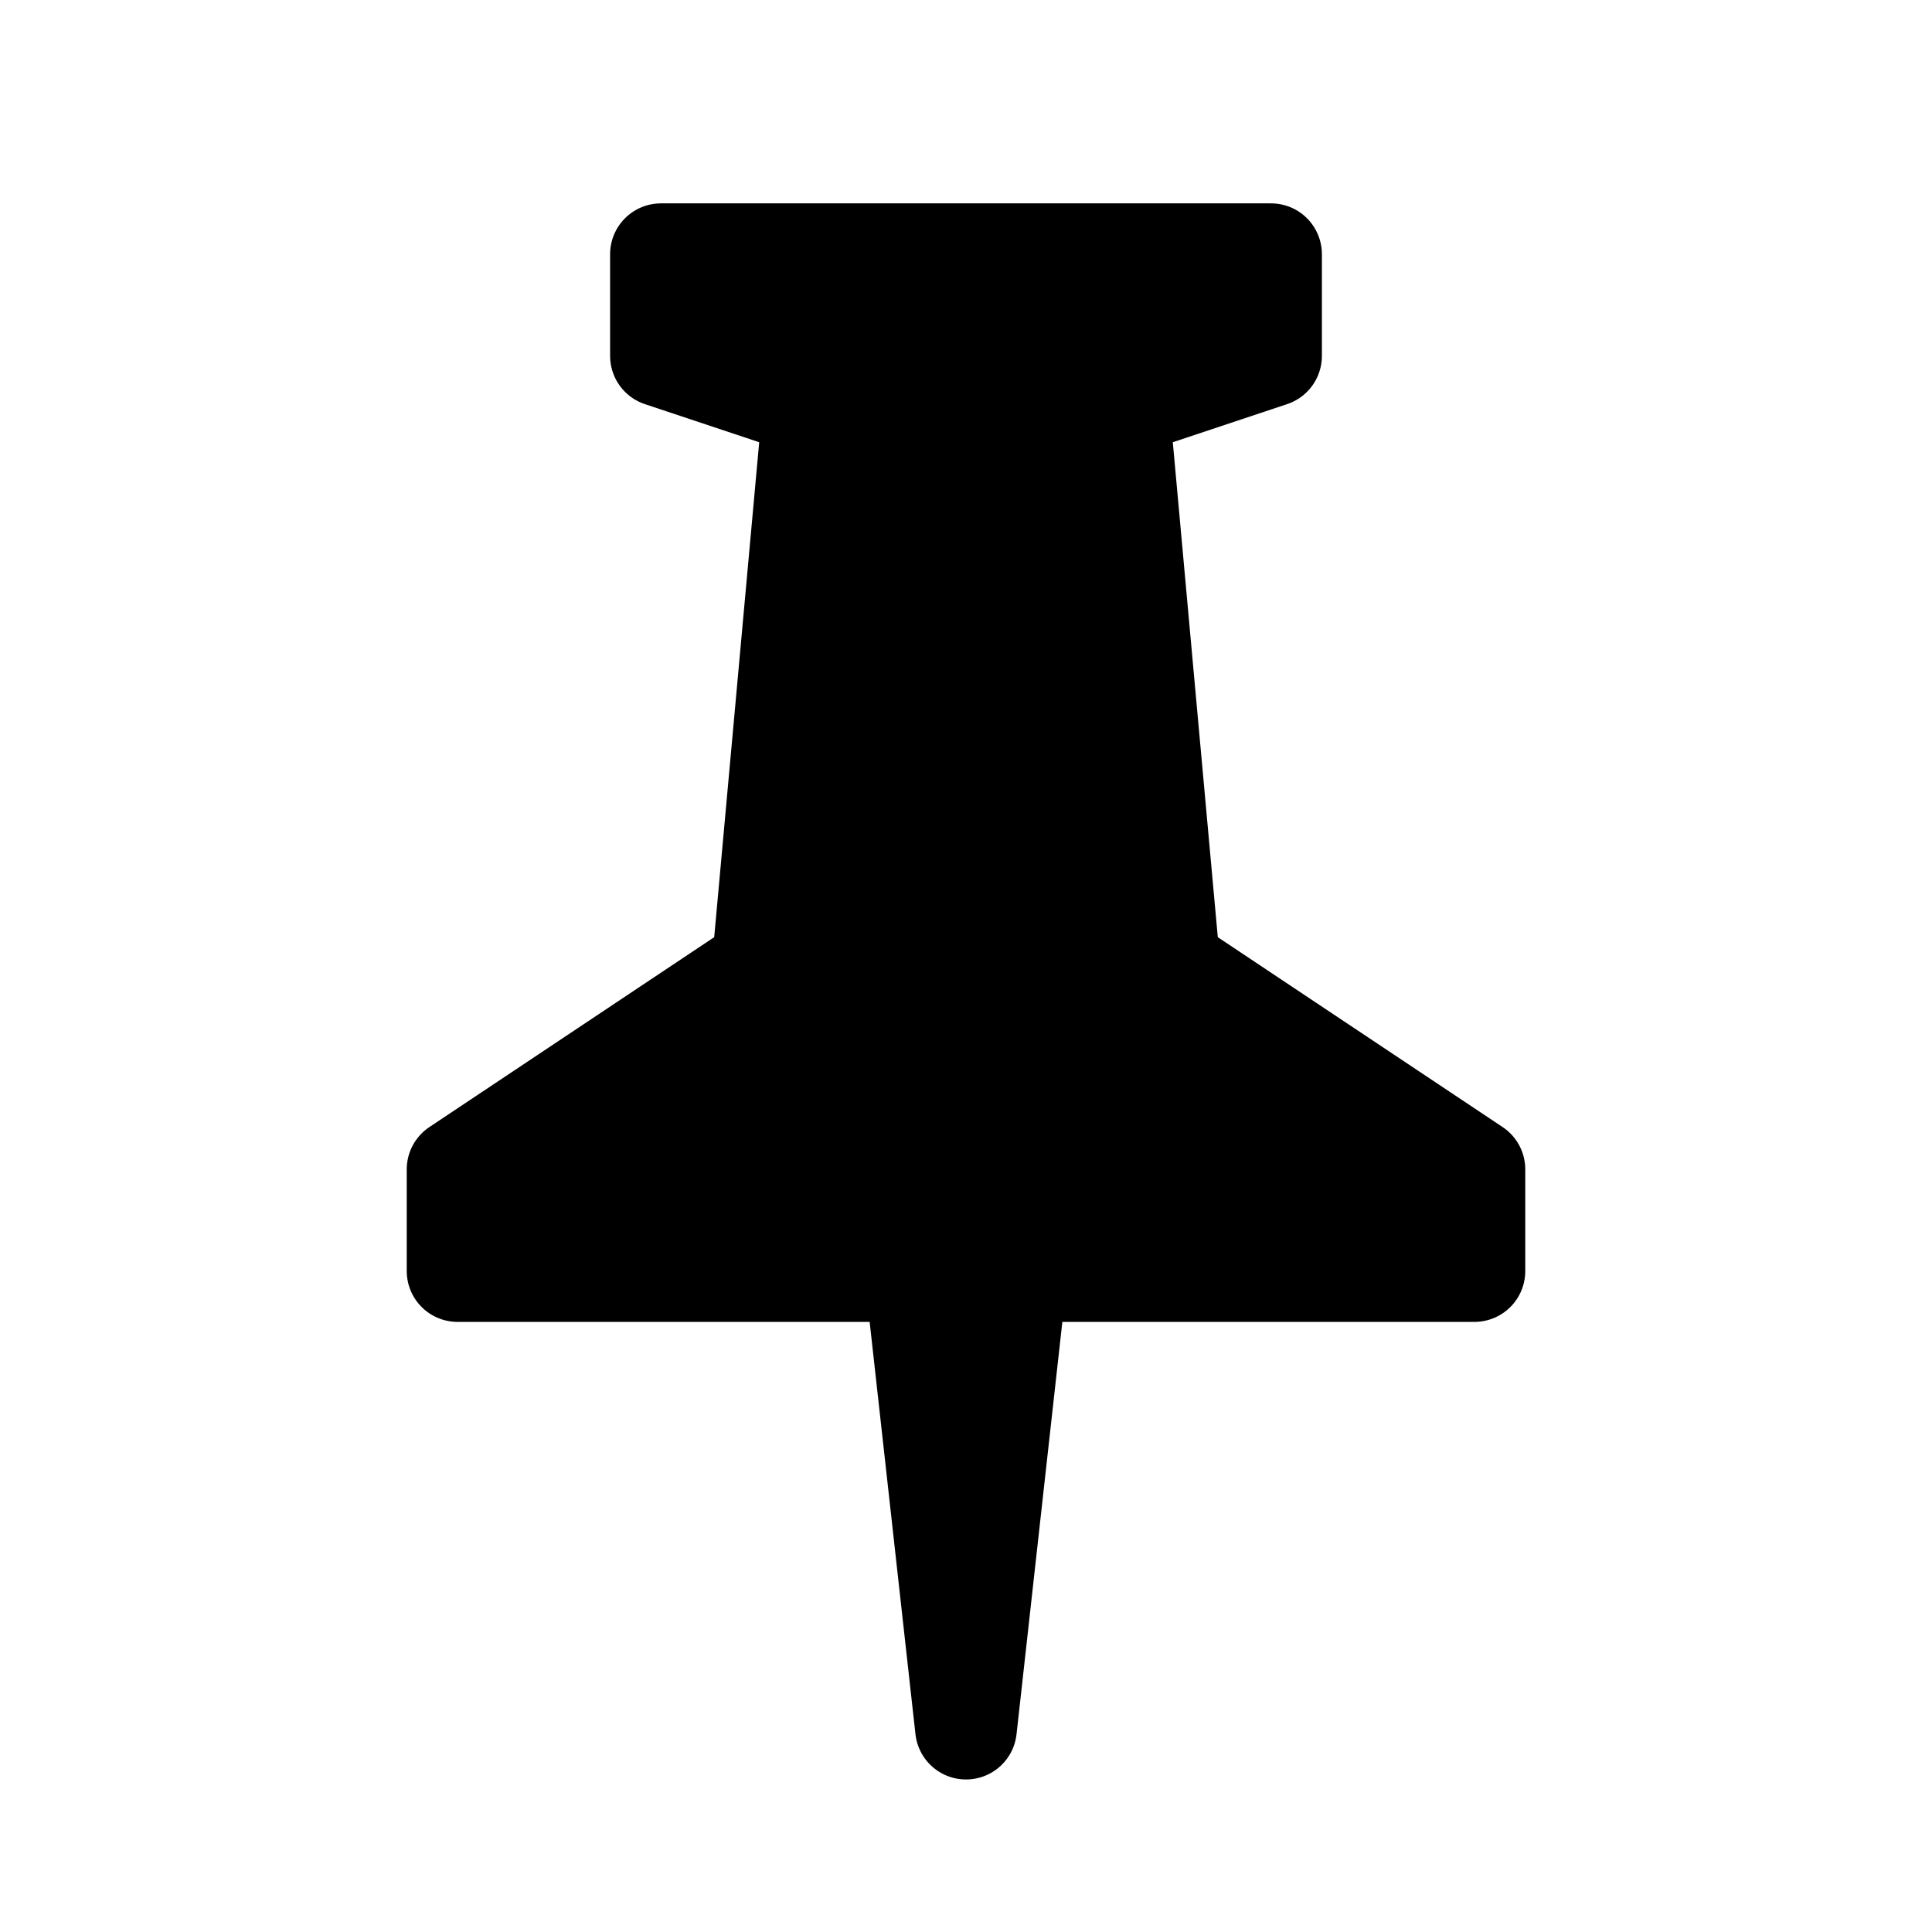 <svg width="19" height="19" viewBox="0 0 19 19" fill="none" xmlns="http://www.w3.org/2000/svg">
<path d="M4.5 10L5 14.5L5.5 10H10V9L7 7L6.5 1.5L8 1V0H2V1L3.5 1.5L3 7L0 9V10H4.5Z" transform="translate(4.5 2.5)" fill="black" stroke="black" stroke-linecap="round" stroke-linejoin="round"/>
</svg>
